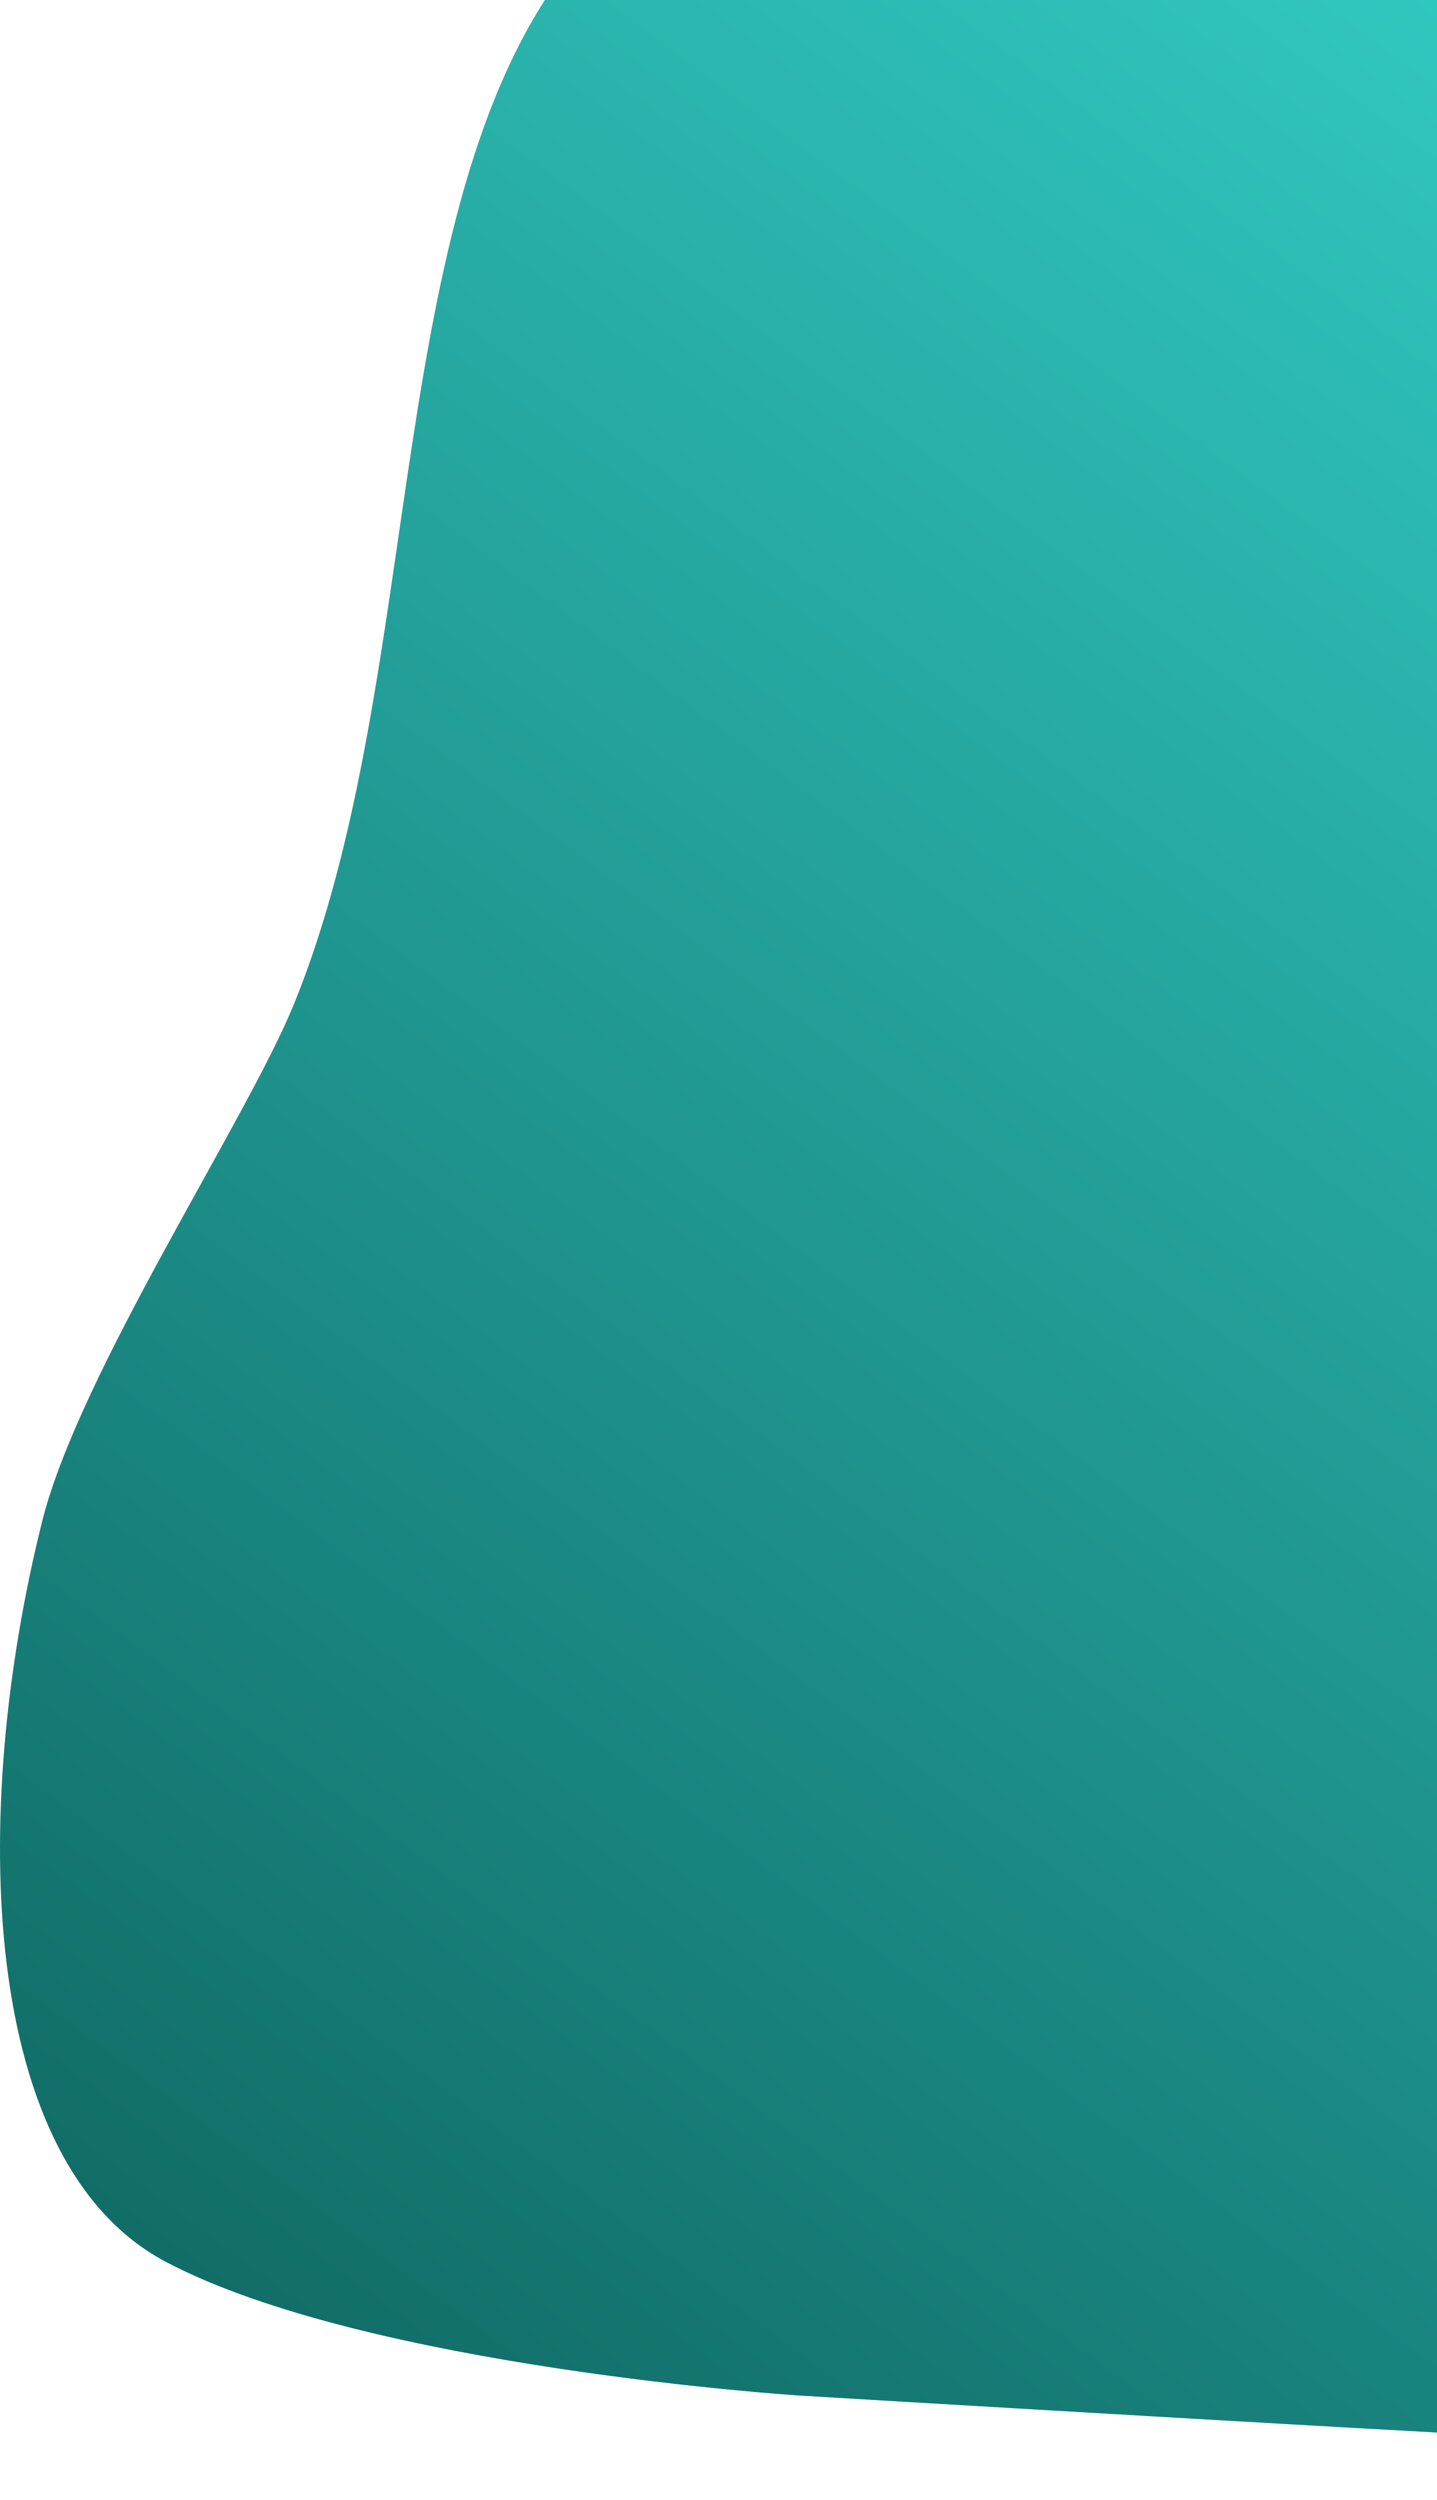 <svg width="802" height="1395" viewBox="0 0 802 1395" fill="none" xmlns="http://www.w3.org/2000/svg">
<path d="M323.512 -26.425C211.455 106.306 239.608 375.998 163.716 561.159C137.297 625.588 44.152 766.483 23.526 849.009C-17.363 1012.61 -11.276 1207.5 92.641 1262.3C204.89 1321.49 446.545 1336.9 446.545 1336.9C446.545 1336.9 881.643 1362.94 911.229 1362.94L1130.78 1394.86C1211.15 1396.01 1300.44 1391.86 1358.23 1304.17C1398.06 1243.78 1414.23 1155.6 1427.96 1071.42C1444.83 967.996 1460.12 855.672 1433.87 757.161C1403.89 644.453 1328.08 580.582 1280.98 483.327C1204.54 325.759 1206.3 87.436 1108.96 -38.353C1063.52 -97.062 1003.56 -120.085 945.127 -131.596C834.975 -153.329 730.636 -112.306 622.462 -118.027C529.997 -122.91 400.22 -117.296 323.512 -26.425Z" fill="url(#paint0_linear)"/>
<defs>
<linearGradient id="paint0_linear" x1="281.509" y1="1478.85" x2="1270.84" y2="149.885" gradientUnits="userSpaceOnUse">
<stop stop-color="#106964"/>
<stop offset="1" stop-color="#34D1C9"/>
</linearGradient>
</defs>
</svg>
